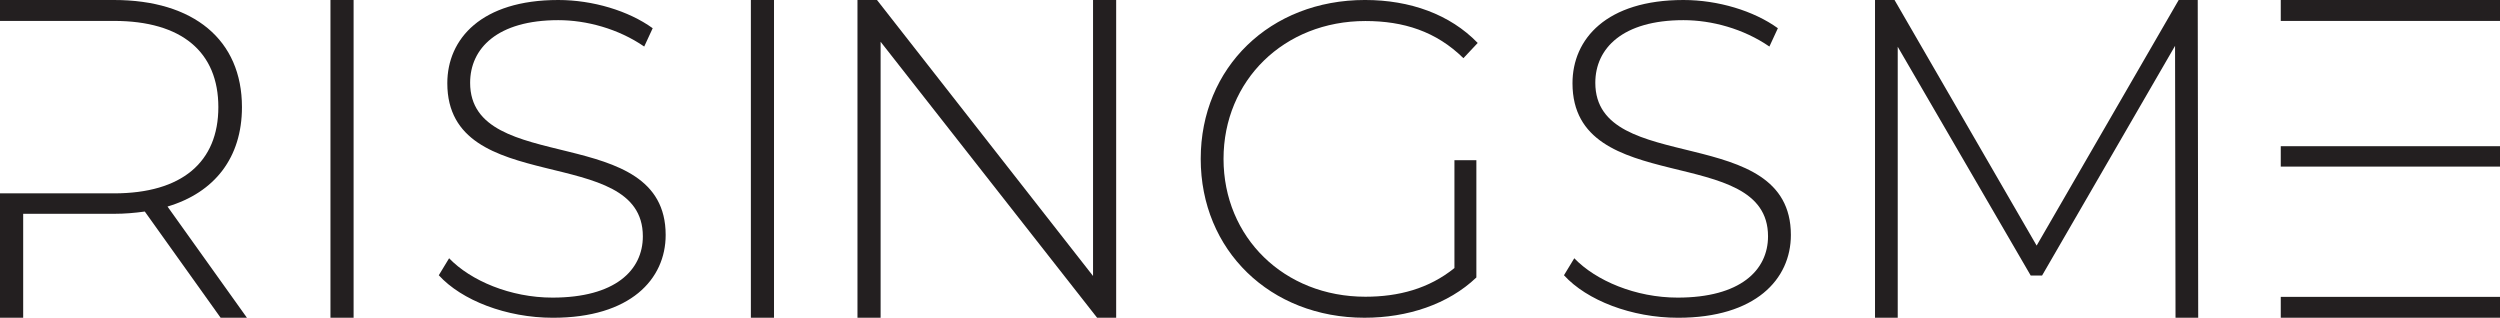 <?xml version="1.0" encoding="UTF-8"?>
<svg id="Layer_1" data-name="Layer 1" xmlns="http://www.w3.org/2000/svg" viewBox="0 0 2245 285.34">
  <defs>
    <style>
      .cls-1 {
        fill: #231f20;
      }
    </style>
  </defs>
  <path class="cls-1" d="M150.43,185.48c42.4-12.64,66.85-44.02,66.85-89.3C217.28,35.89,174.05,0,102.32,0H0v18.78h102.32c61.17,0,93.76,28.13,93.76,77.41s-32.59,77.45-93.76,77.45H0v111.71h20.82v-93.35h81.5c9.8,0,18.78-.8,27.71-2.04l68.1,95.39h23.62l-71.32-99.86Z"/>
  <path class="cls-1" d="M296.75,0v285.34h20.78V0h-20.78Z"/>
  <path class="cls-1" d="M422.18,74.34c0-30.94,24.52-56.24,79.15-56.24,25.3,0,53.85,7.65,77.18,23.7l7.61-16.46c-21.68-15.67-53.85-25.34-84.79-25.34-69.12,0-99.64,34.97-99.64,74.75,0,103.67,175.59,53.07,175.59,137.45,0,30.53-24.89,55.05-81.17,55.05-37.77,0-73.52-15.26-92.81-35.34l-9.26,15.26c20.49,22.5,60.68,38.18,102.48,38.18,69.53,0,101.25-34.56,101.25-74.34,0-102.07-175.59-52.25-175.59-136.66Z"/>
  <path class="cls-1" d="M674.28,0v285.34h20.78V0h-20.78Z"/>
  <path class="cls-1" d="M981.55,0v247.83L787.54,0h-17.53v285.34h20.78V37.51l194.42,247.83h17.11V0h-20.78Z"/>
  <path class="cls-1" d="M1306.08,240.71c-22.88,18.51-50.23,25.75-79.94,25.75-73.15,0-127.41-53.44-127.41-123.79s54.26-123.79,127.41-123.79c34.15,0,63.48,9.26,88,33.36l12.84-13.66c-24.89-25.71-60.68-38.59-101.25-38.59-85.2,0-147.49,60.68-147.49,142.67s62.29,142.67,147.08,142.67c38.59,0,75.16-12.05,100.46-36.16v-105.32h-19.7v96.84Z"/>
  <path class="cls-1" d="M1432.59,74.34c0-30.94,24.52-56.24,79.15-56.24,25.34,0,53.85,7.65,77.18,23.7l7.61-16.46c-21.68-15.67-53.85-25.34-84.79-25.34-69.12,0-99.64,34.97-99.64,74.75,0,103.67,175.59,53.07,175.59,137.45,0,30.53-24.89,55.05-81.17,55.05-37.77,0-73.52-15.26-92.81-35.34l-9.26,15.26c20.49,22.5,60.68,38.18,102.48,38.18,69.53,0,101.28-34.56,101.28-74.34,0-102.07-175.62-52.25-175.62-136.66Z"/>
  <path class="cls-1" d="M1973.58,0h-17.11l-127.57,220.54L1701.29,0h-17.53v285.34h20.4V41.98l119.43,205.47h10.18l119.43-206.27.42,244.16h20.37l-.42-285.34Z"/>
  <path class="cls-1" d="M2048.12,0v18.78h196.88V0h-196.88ZM2048.12,266.61v18.74h196.88v-18.74h-196.88ZM2245,149.6v-18.32h-196.88v18.32h196.88Z"/>
</svg>